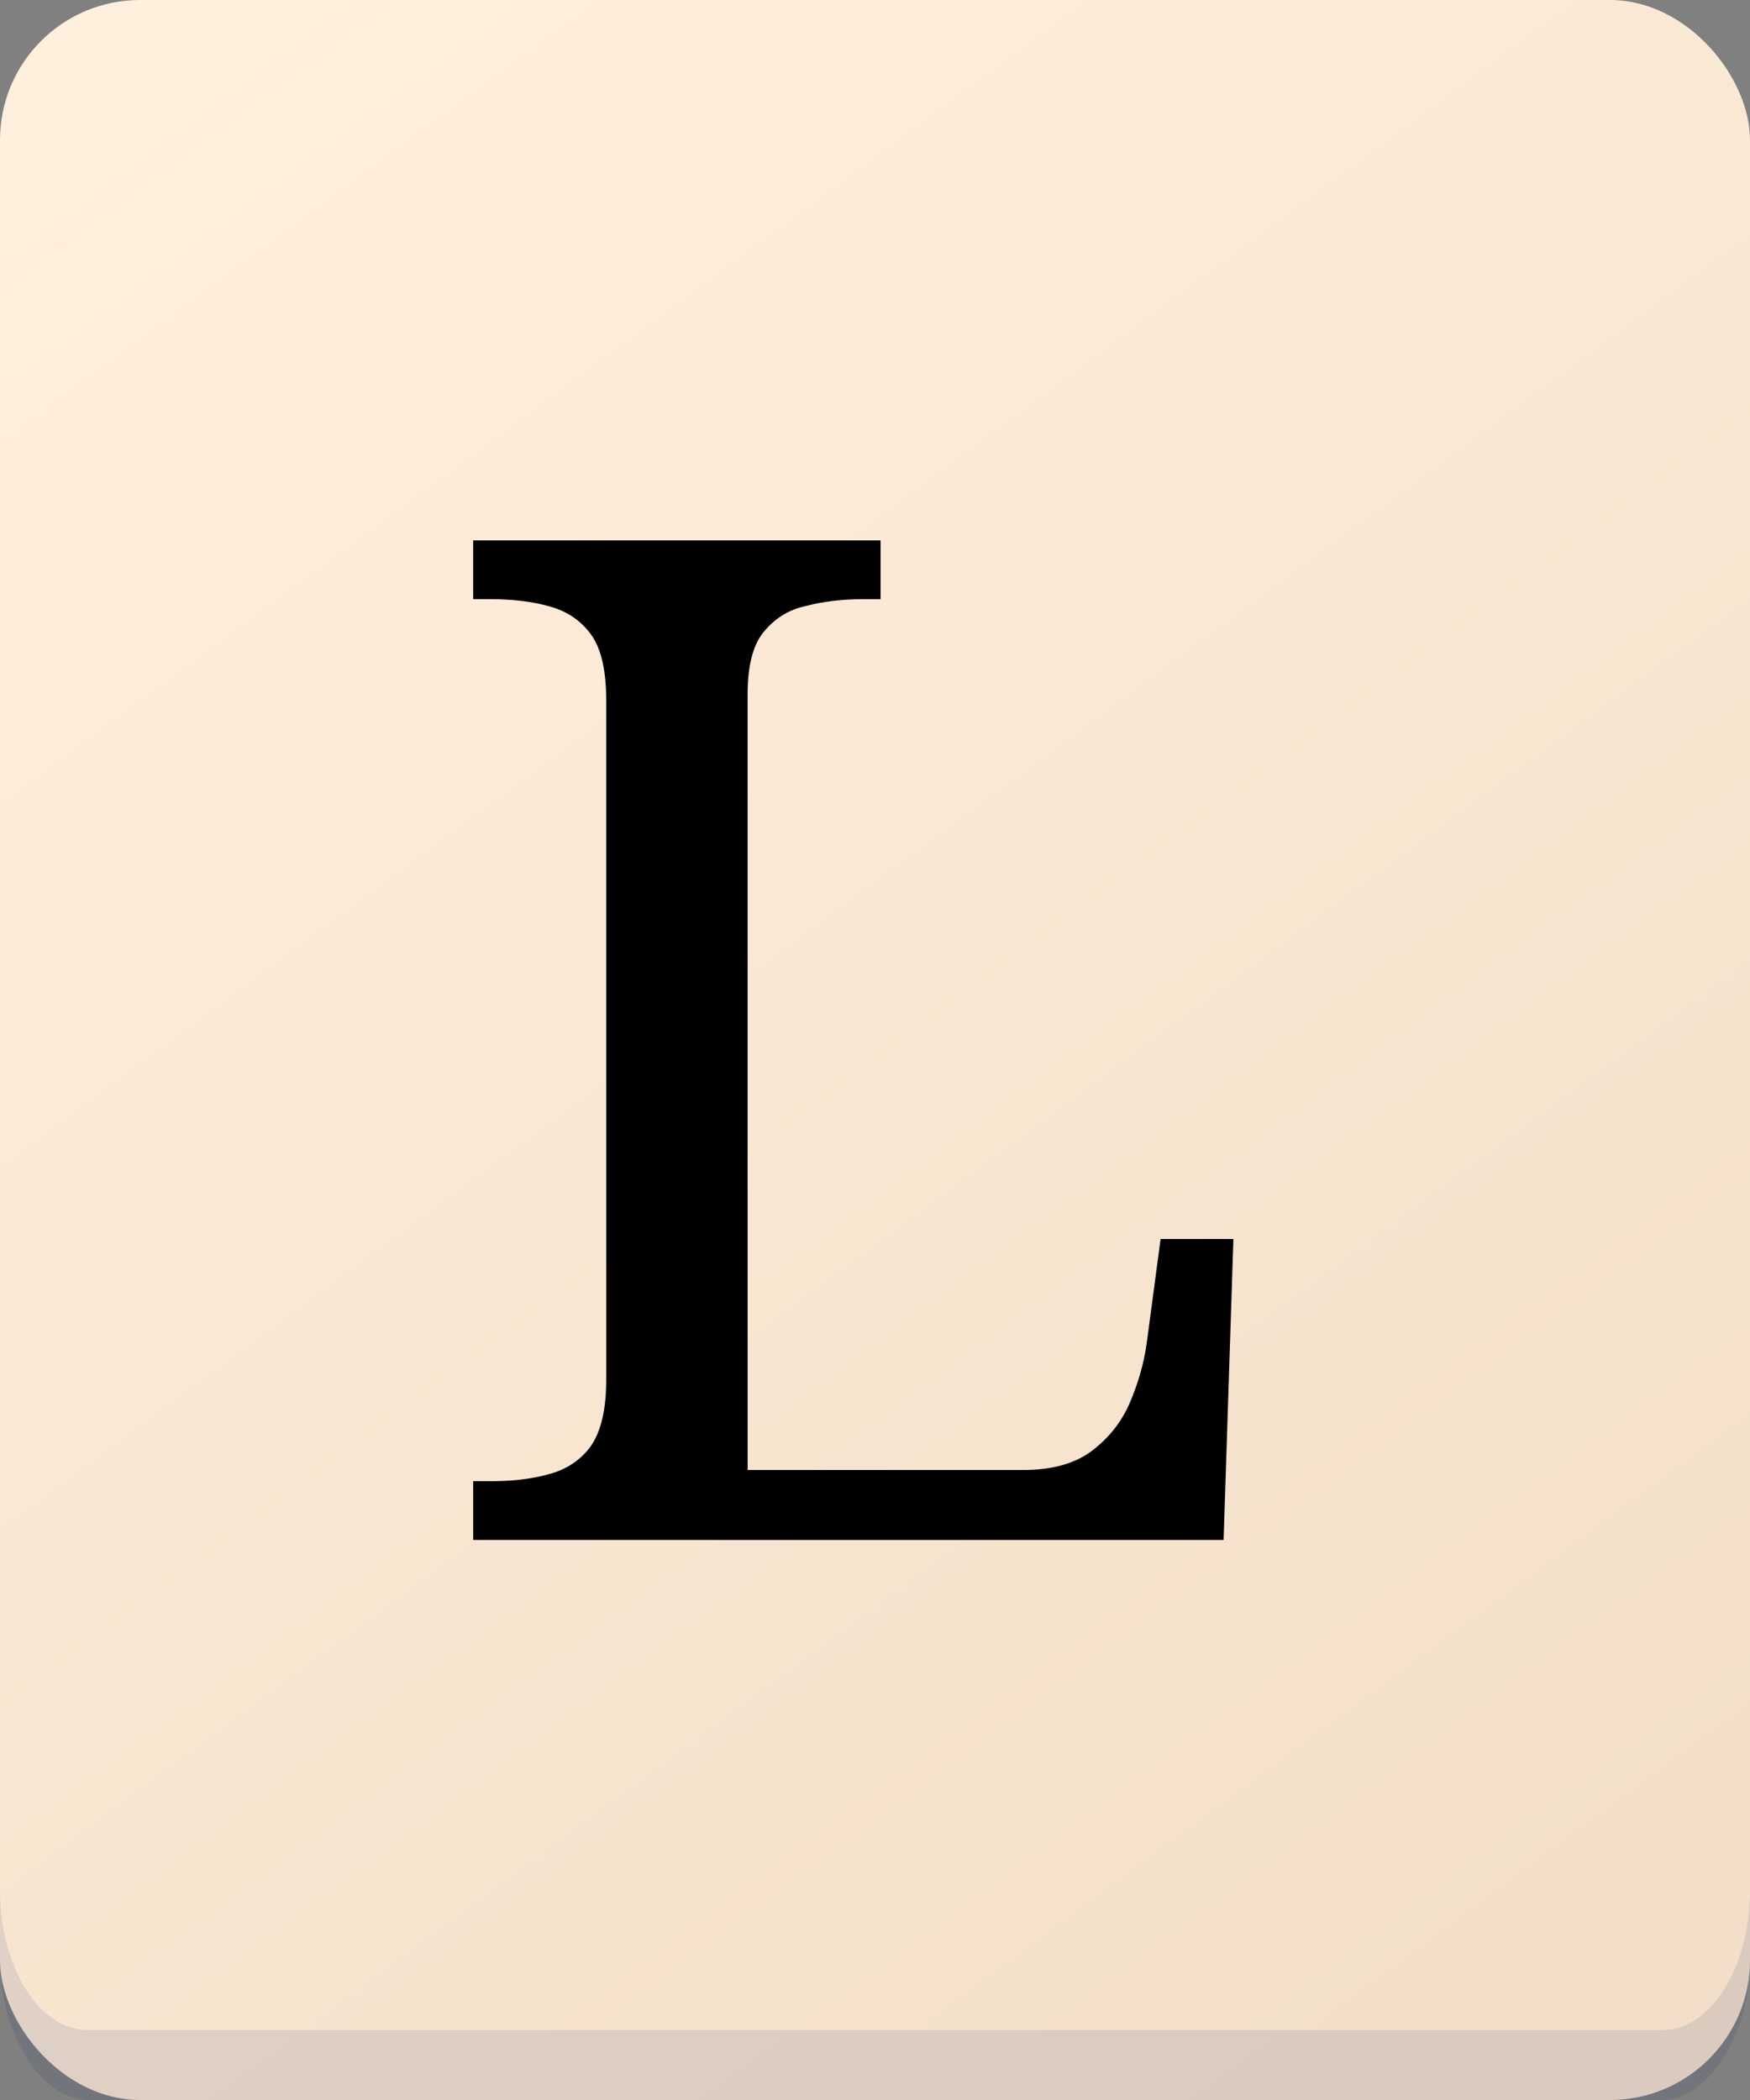 <svg viewBox="0 0 25 30" fill="none" xmlns="http://www.w3.org/2000/svg">
<rect x="0" y="0" width="25" height="30" fill="#808080" stroke="none"/>
<rect width="25" height="30" rx="2" fill="url(#paint0_linear_302_2)"/>
<path fill-rule="evenodd" clip-rule="evenodd" d="M0 27V28C0 29.105 0.625 30 1.25 30V29C0.56 29 0 28.105 0 27ZM1.25 30H23.75C24.375 30 25 29.105 25 28V27C25 28.105 24.44 29 23.75 29H1.25V30Z" fill="#031C5A" fill-opacity="0.1"/>
<path d="M6.76 22V21.16H7.02C7.327 21.16 7.6 21.127 7.84 21.06C8.093 20.993 8.293 20.86 8.44 20.66C8.587 20.447 8.66 20.133 8.66 19.72V10C8.66 9.573 8.587 9.26 8.44 9.06C8.293 8.86 8.093 8.727 7.84 8.66C7.6 8.593 7.327 8.56 7.02 8.56H6.76V7.72H12.58V8.56H12.32C12.027 8.56 11.753 8.593 11.5 8.66C11.26 8.713 11.06 8.84 10.9 9.04C10.753 9.227 10.68 9.52 10.68 9.92V21H14.62C15.02 21 15.34 20.913 15.58 20.74C15.833 20.553 16.02 20.32 16.14 20.04C16.26 19.76 16.34 19.48 16.38 19.2L16.58 17.7H17.62L17.48 22H6.76Z" fill="black"/>
<defs>
<linearGradient id="paint0_linear_302_2" x1="3.333" y1="-1.60933e-07" x2="23.133" y2="26.756" gradientUnits="userSpaceOnUse">
<stop stop-color="#FFEFDD"/>
<stop offset="1" stop-color="#F3DFC9"/>
</linearGradient>
</defs>
</svg>
